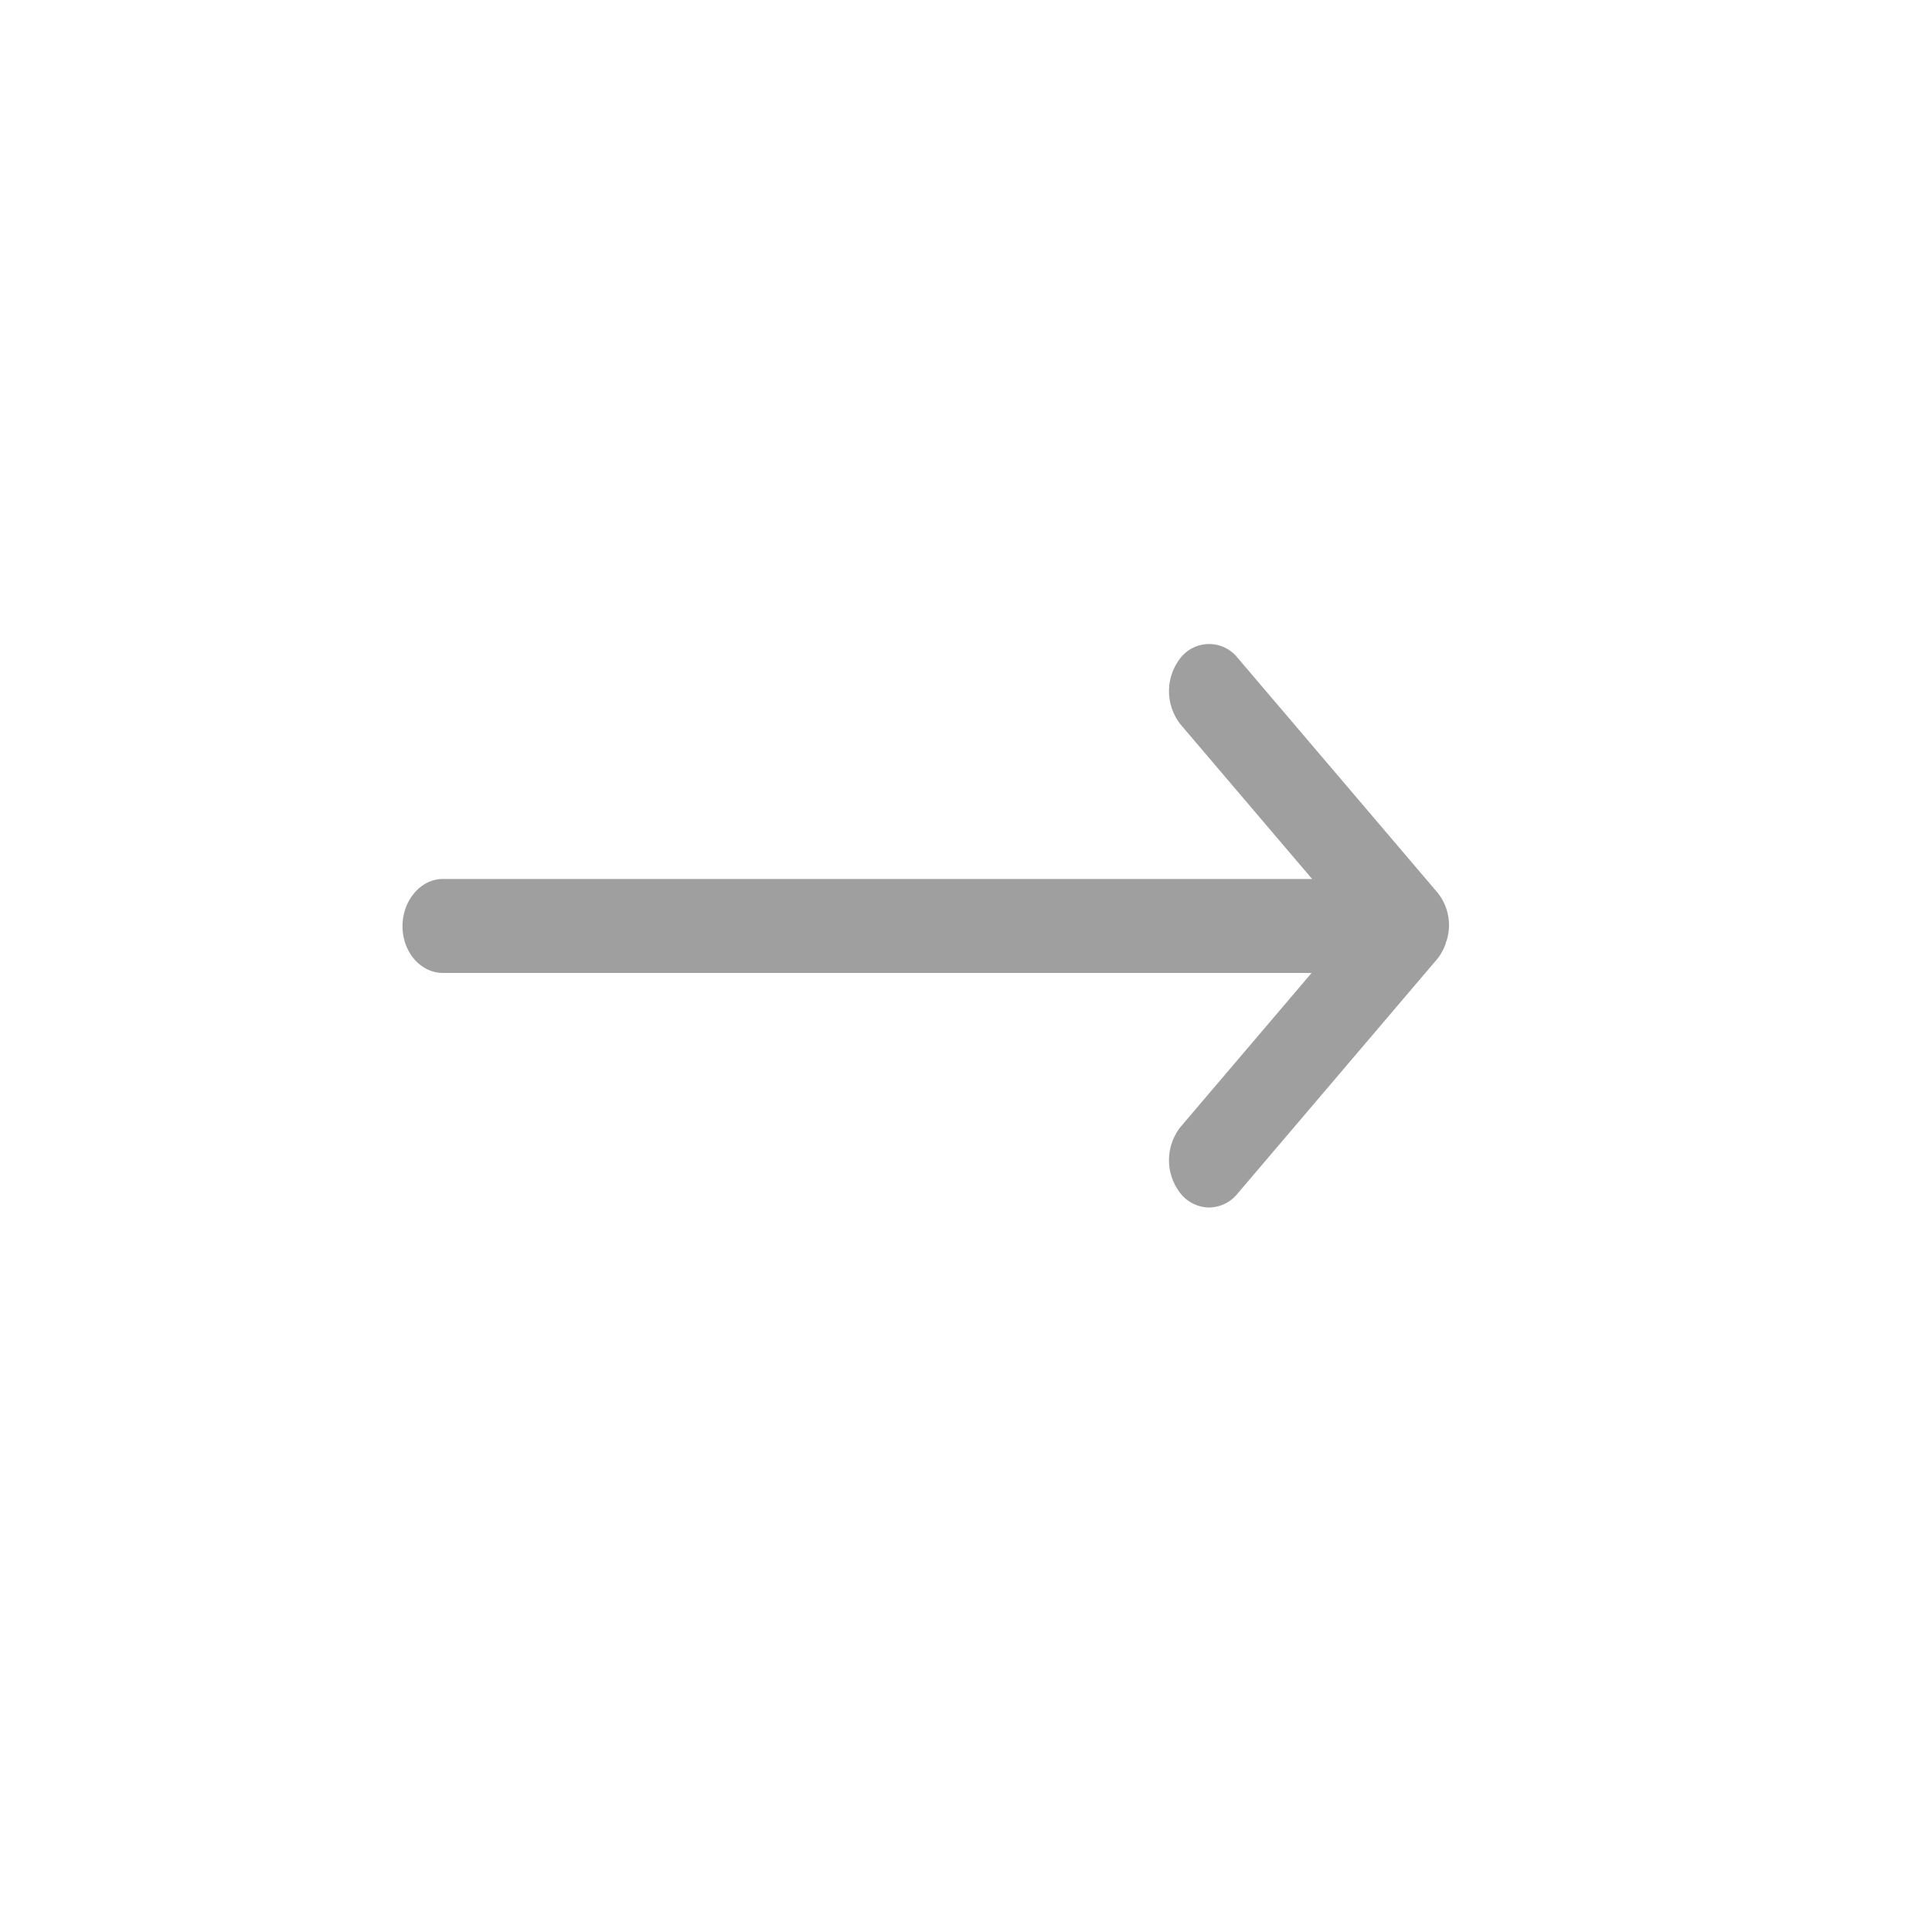 <svg width="27" height="27" fill="none" xmlns="http://www.w3.org/2000/svg"><path d="M20.25 12.936a.723.723 0 0 0-.165-.467l-2.79-3.277a.508.508 0 0 0-.795 0 .75.75 0 0 0 0 .934l1.837 2.158H6.187c-.307 0-.562.3-.562.661 0 .361.255.652.563.652H18.33l-1.83 2.15a.75.75 0 0 0 0 .934.518.518 0 0 0 .398.194.518.518 0 0 0 .397-.194l2.782-3.269a.71.71 0 0 0 .128-.229c0-.009 0-.018.008-.026a.708.708 0 0 0 .037-.22Z" fill="#9F9F9F"/></svg>